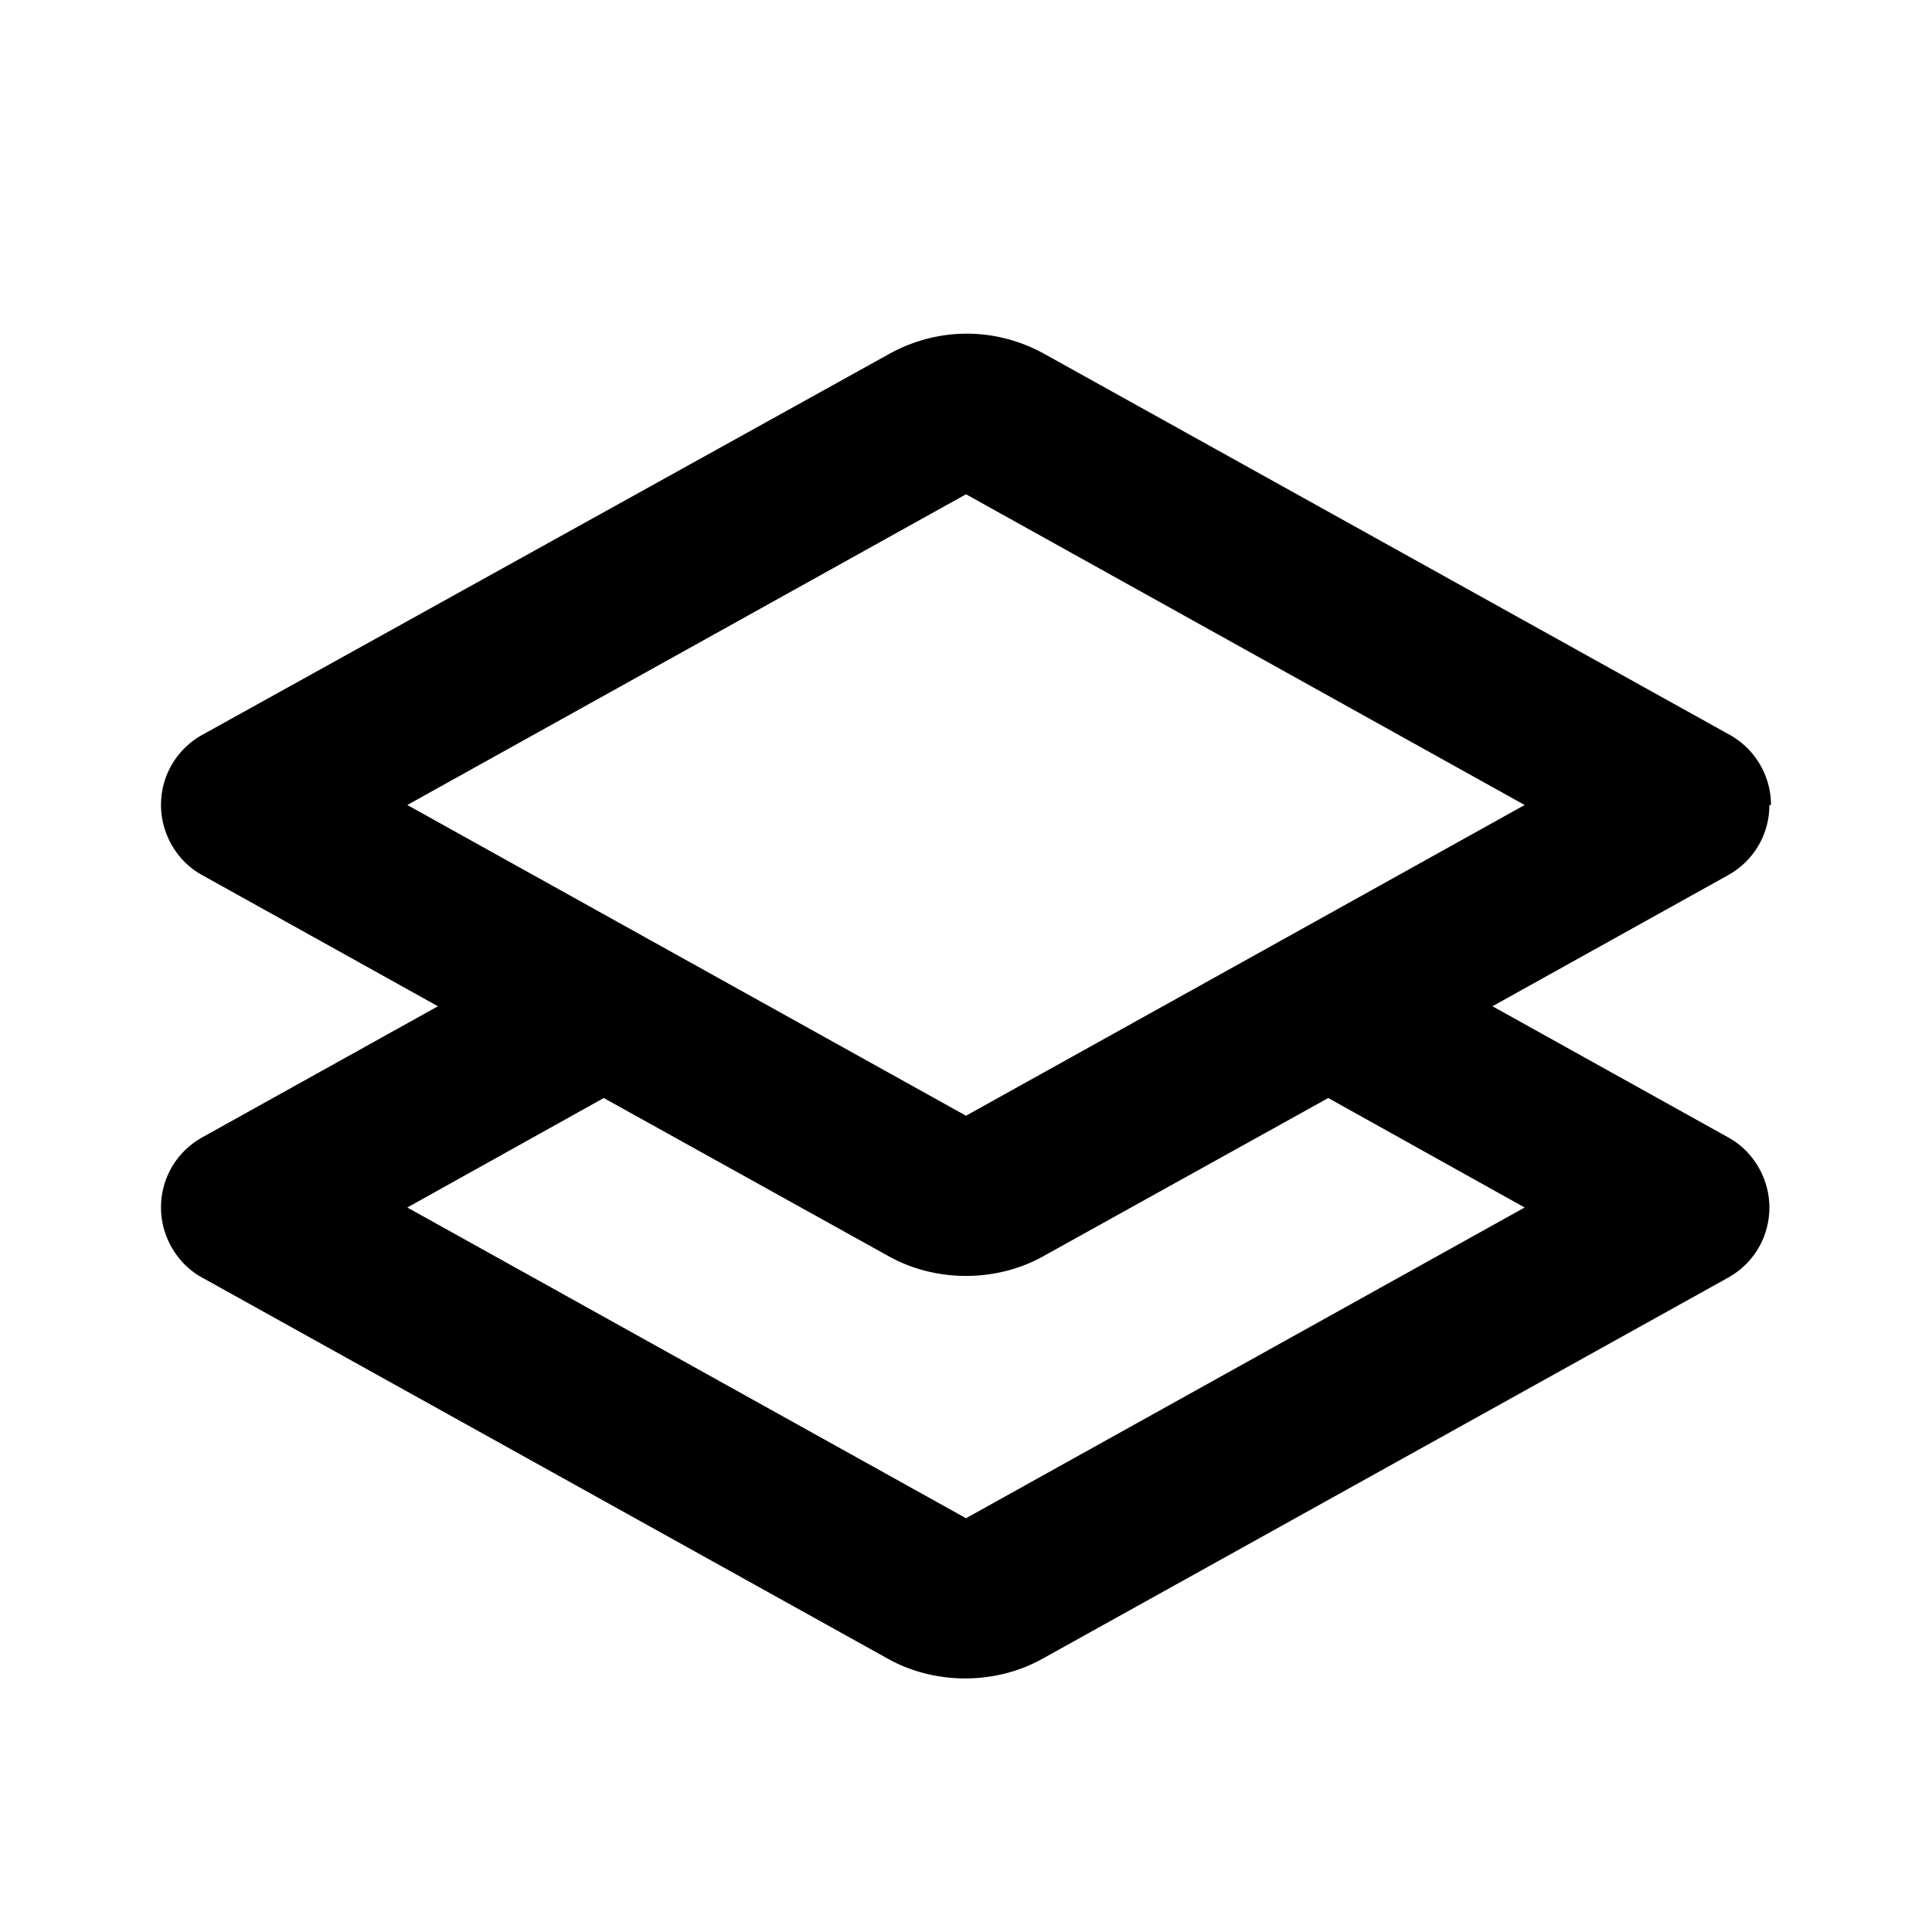 <svg xmlns="http://www.w3.org/2000/svg" width="24" height="24"><!--Boxicons v3.0 https://boxicons.com | License  https://docs.boxicons.com/free--><path d="M22 10a1 1 0 0 0-.51-.87L12.98 4.4c-.61-.34-1.33-.34-1.94 0L2.51 9.13c-.32.18-.51.51-.51.87s.2.7.51.87l2.93 1.63-2.93 1.63c-.32.18-.51.51-.51.87s.2.7.51.87l8.51 4.73c.3.17.64.25.97.25s.67-.08.97-.25l8.51-4.73c.32-.18.51-.51.51-.87s-.2-.7-.51-.87l-2.93-1.63 2.93-1.63c.32-.18.51-.51.51-.87Zm-3.06 5L12 18.86 5.06 15l2.44-1.36 3.53 1.96c.3.17.64.25.97.25s.67-.08.97-.25l3.53-1.96zm-2.93-3.37L12 13.86l-4.01-2.23L5.06 10 12 6.14 18.94 10z"/></svg>